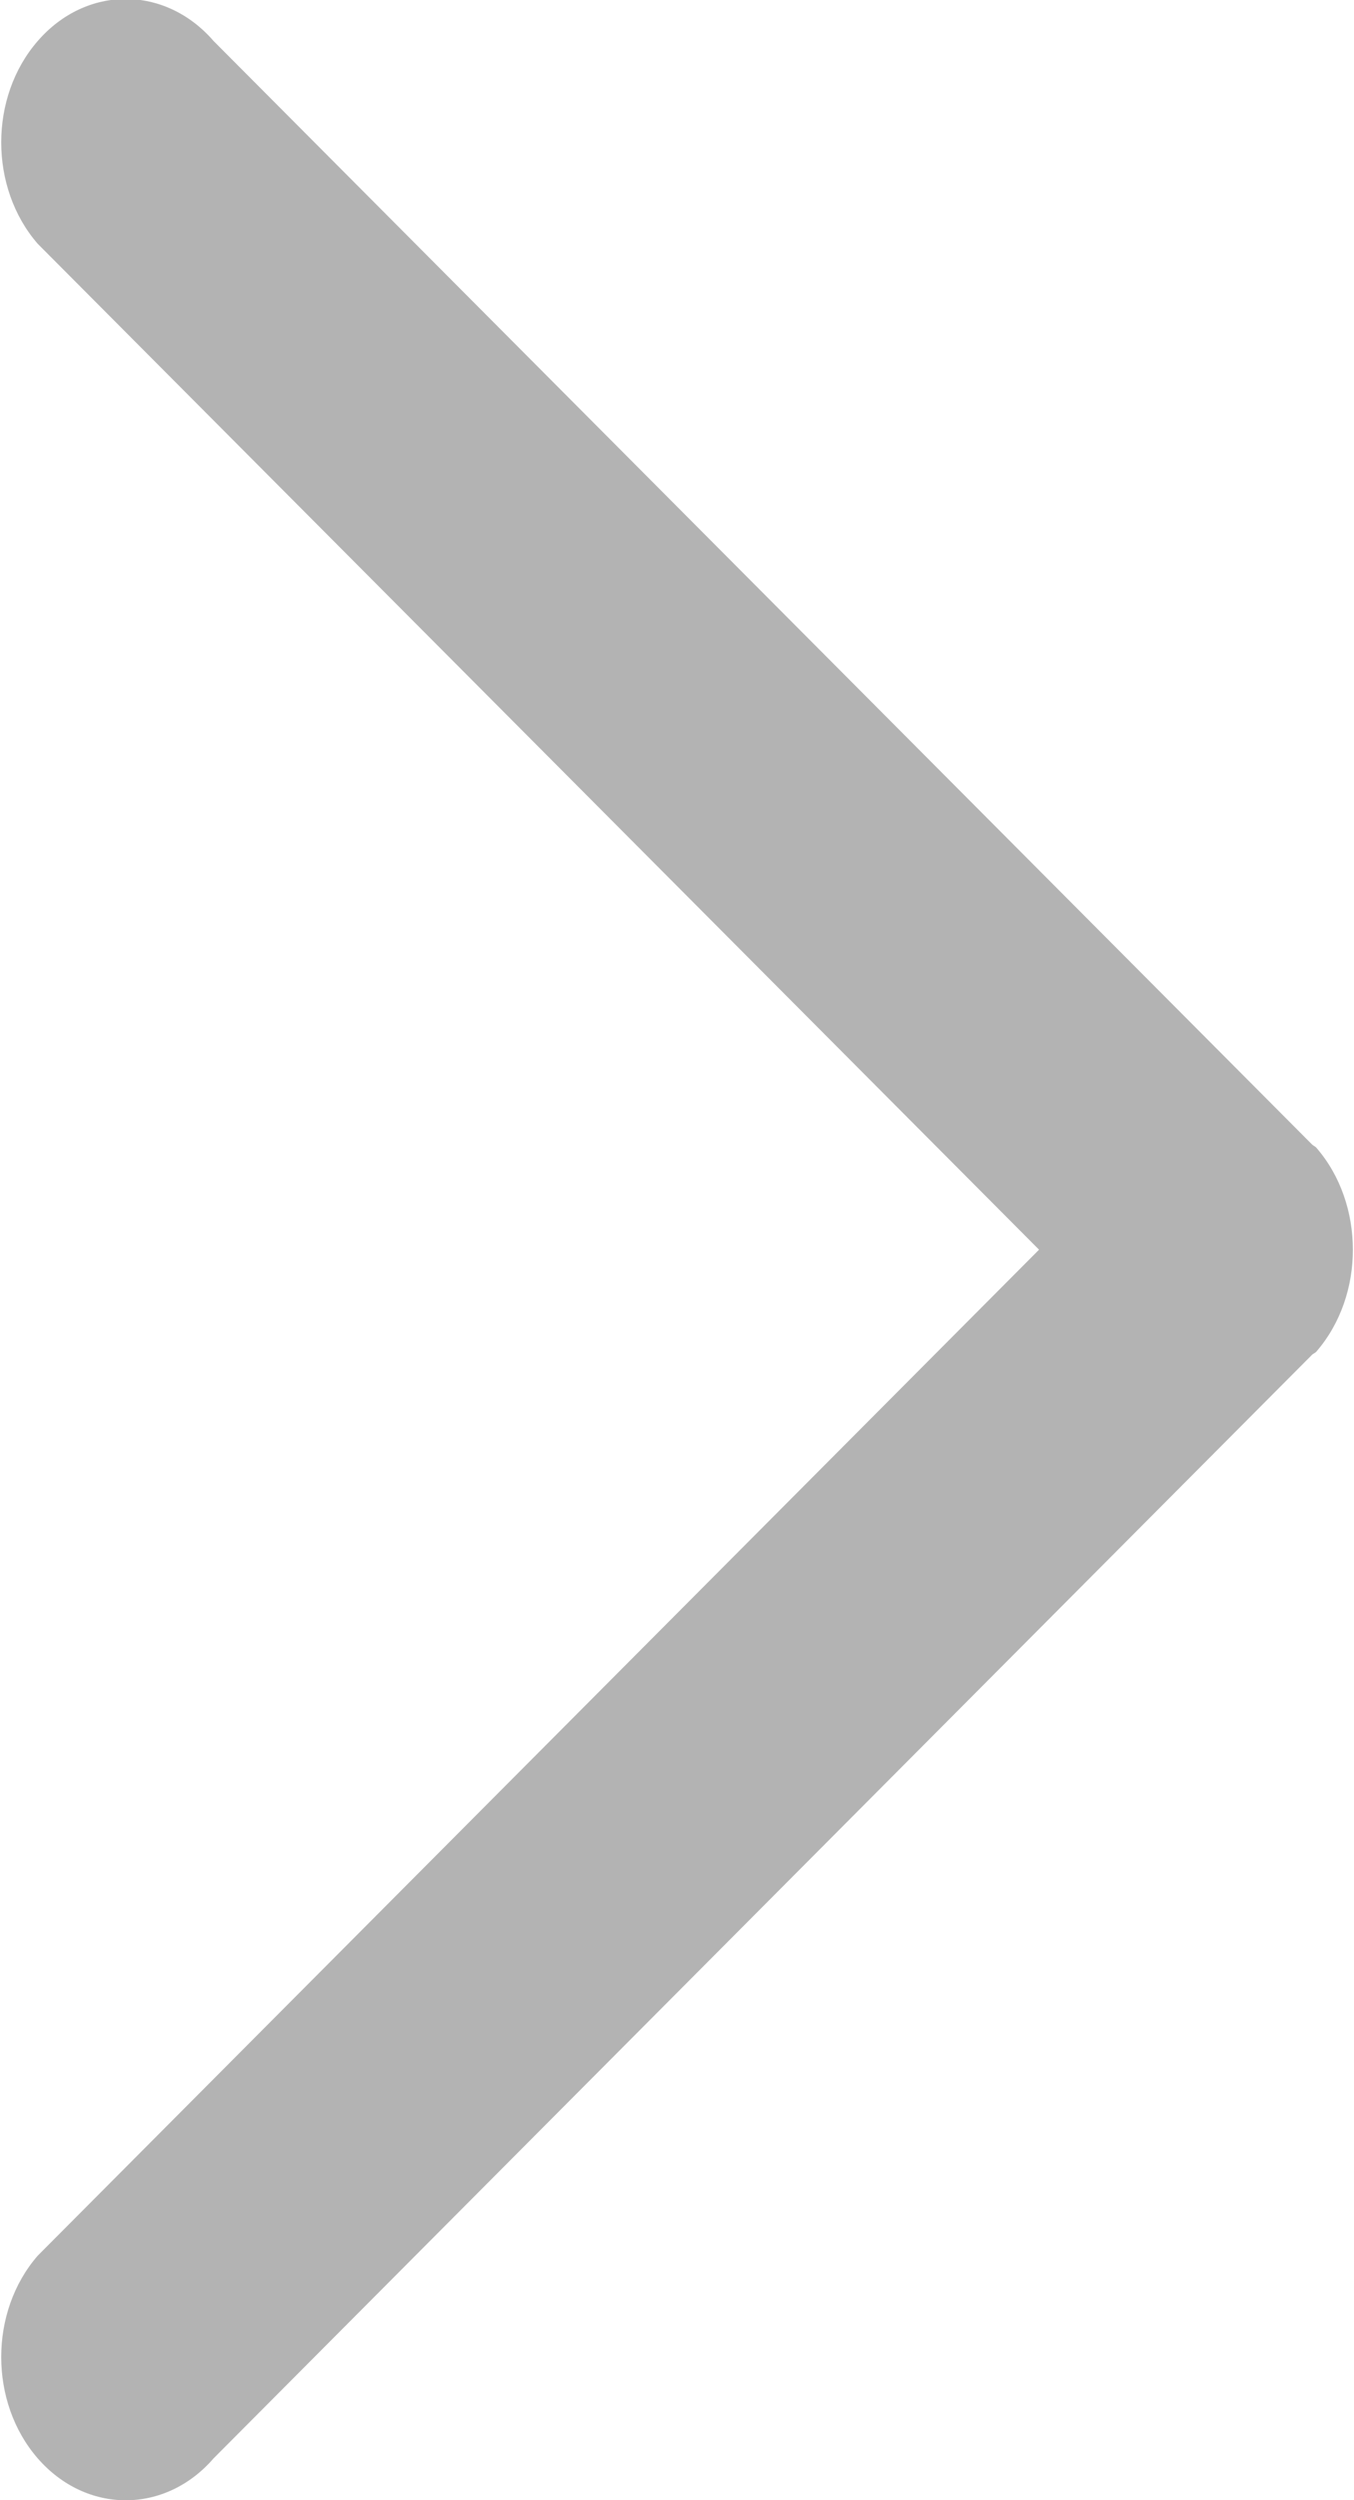 <?xml version="1.0" encoding="iso-8859-1"?>
<!-- Generator: Adobe Illustrator 16.0.0, SVG Export Plug-In . SVG Version: 6.00 Build 0)  -->
<!DOCTYPE svg PUBLIC "-//W3C//DTD SVG 1.1 Tiny//EN" "http://www.w3.org/Graphics/SVG/1.1/DTD/svg11-tiny.dtd">
<svg version="1.1" baseProfile="tiny" id="&#x56FE;&#x5C42;_1"
	 xmlns="http://www.w3.org/2000/svg" xmlns:xlink="http://www.w3.org/1999/xlink" x="0px" y="0px" width="13px" height="24px"
	 viewBox="0 0 13 24" xml:space="preserve">
<g>
	<path fill-rule="evenodd" fill="#B3B3B3" d="M12.639,11.018c-0.013-0.015-0.029-0.019-0.043-0.033L2.051,0.394
		c-0.466-0.538-1.223-0.538-1.689,0c-0.467,0.537-0.467,1.408,0,1.946l9.614,9.656l-9.614,9.657c-0.467,0.537-0.467,1.408,0,1.945
		s1.224,0.537,1.689,0l10.543-10.59c0.014-0.015,0.032-0.019,0.045-0.034c0.234-0.271,0.351-0.625,0.35-0.979
		C12.989,11.642,12.873,11.288,12.639,11.018z"/>
</g>
</svg>
